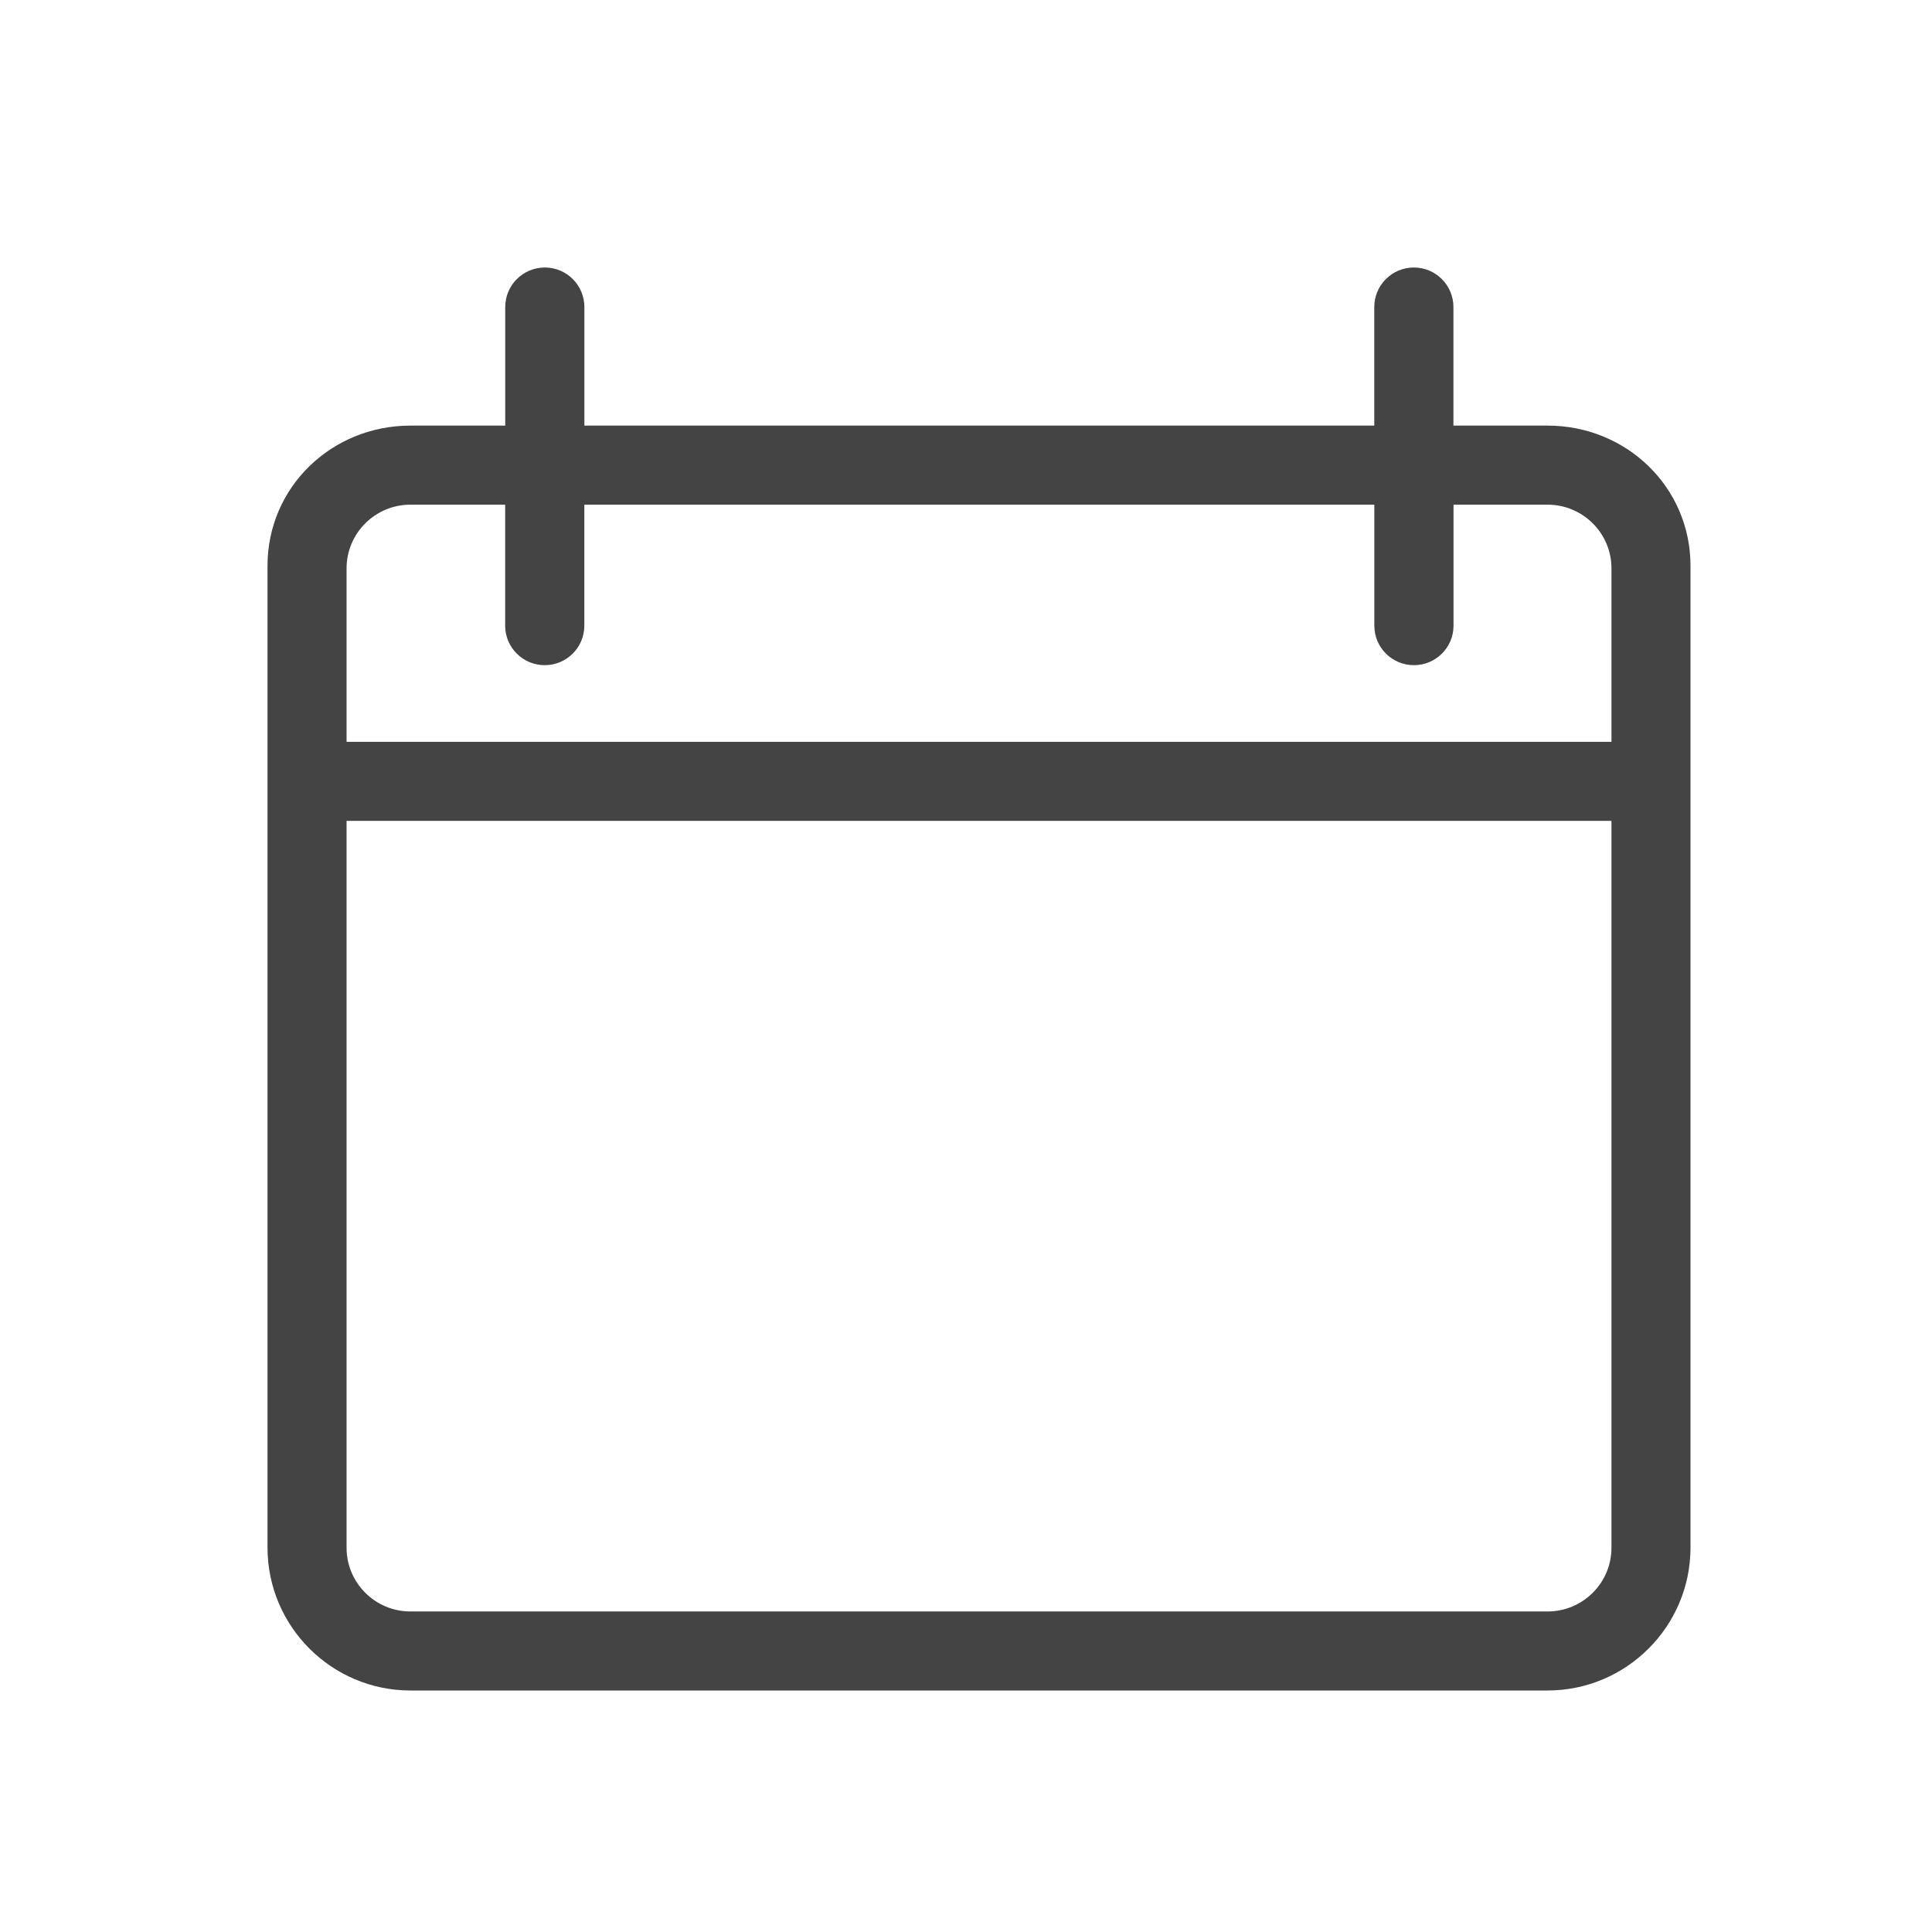 <?xml version="1.0" encoding="UTF-8"?>
<svg width="65px" height="65px" viewBox="0 0 65 65" version="1.1" xmlns="http://www.w3.org/2000/svg" xmlns:xlink="http://www.w3.org/1999/xlink">
    <!-- Generator: Sketch 60.1 (88133) - https://sketch.com -->
    <title>str-calendar</title>
    <desc>Created with Sketch.</desc>
    <g id="str-calendar" stroke="none" stroke-width="1" fill="none" fill-rule="evenodd">
        <path d="M47.568,9 C48.304,9 48.899,9.595 48.899,10.331 L48.899,10.331 L48.899,14.319 L52.064,14.319 C54.717,14.319 56.875,16.386 56.875,19.037 L56.875,19.037 L56.875,52.067 C56.875,54.718 54.717,56.875 52.064,56.875 L52.064,56.875 L13.811,56.875 C11.158,56.875 9,54.718 9,52.067 L9,52.067 L9,19.037 C9,16.386 11.158,14.319 13.811,14.319 L13.811,14.319 L16.998,14.319 L16.998,10.331 C16.998,9.595 17.594,9 18.33,9 C19.066,9 19.661,9.595 19.661,10.331 L19.661,10.331 L19.661,14.319 L46.236,14.319 L46.236,10.331 C46.236,9.595 46.832,9 47.568,9 Z M11.66,27.618 L11.66,52.074 C11.66,53.255 12.623,54.216 13.808,54.216 L13.808,54.216 L52.067,54.216 C53.252,54.216 54.216,53.255 54.216,52.074 L54.216,52.074 L54.216,27.618 L11.66,27.618 Z M11.66,24.958 L54.216,24.958 L54.216,19.121 C54.216,17.94 53.252,16.979 52.067,16.979 L52.067,16.979 L48.902,16.979 L48.902,21.051 C48.902,21.785 48.306,22.379 47.57,22.379 C46.834,22.379 46.238,21.785 46.238,21.051 L46.238,21.051 L46.238,16.979 L19.659,16.979 L19.659,21.051 C19.659,21.785 19.063,22.379 18.327,22.379 C17.591,22.379 16.996,21.785 16.996,21.051 L16.996,21.051 L16.996,16.979 L13.808,16.979 C12.623,16.979 11.66,17.94 11.66,19.121 L11.66,19.121 L11.66,24.958 Z" id="Combined-Shape" fill="#444444"></path>
    </g>
</svg>